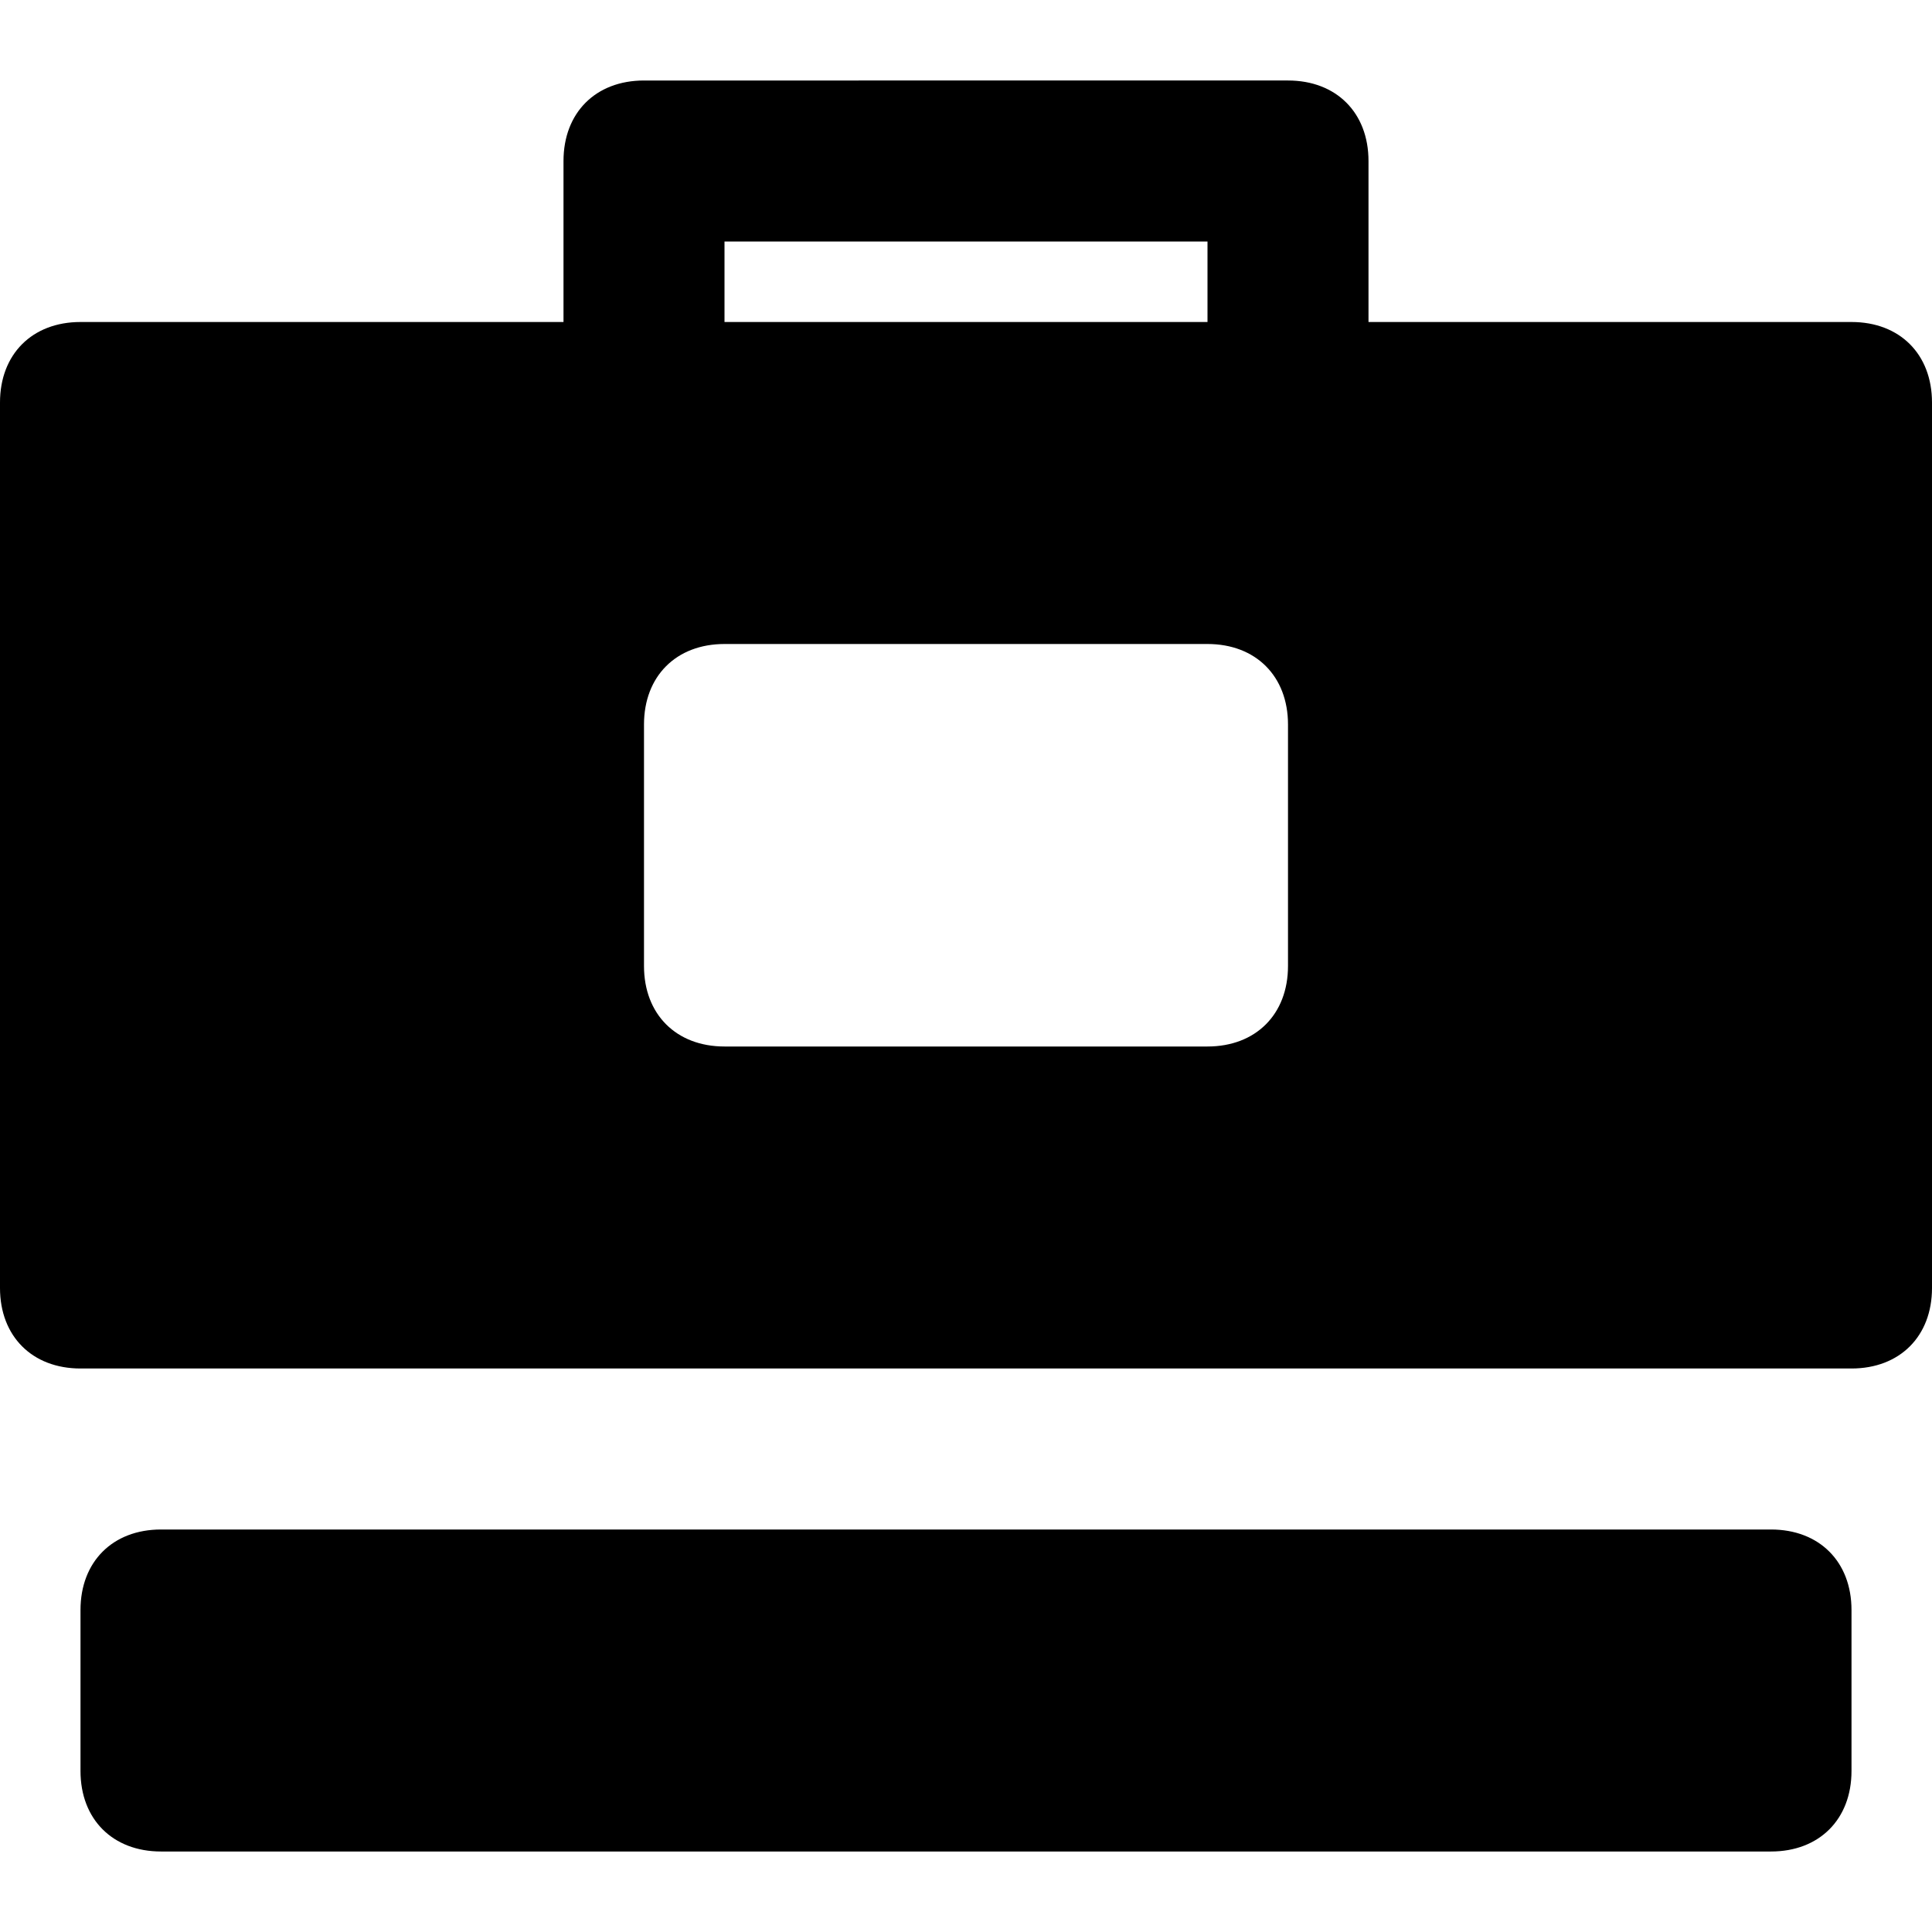 <?xml version="1.0" encoding="utf-8"?>
<!-- Generator: Adobe Illustrator 19.1.0, SVG Export Plug-In . SVG Version: 6.00 Build 0)  -->
<!DOCTYPE svg PUBLIC "-//W3C//DTD SVG 1.1//EN" "http://www.w3.org/Graphics/SVG/1.1/DTD/svg11.dtd">
<svg version="1.1" id="Layer_1" xmlns="http://www.w3.org/2000/svg" xmlns:xlink="http://www.w3.org/1999/xlink" x="0px" y="0px"
	 width="24px" height="24px" viewBox="0 0 24 24" enable-background="new 0 0 24 24" xml:space="preserve">
<path id="color_55_" d="M22,19H2c-0.6,0-1,0.4-1,1v2c0,0.6,0.4,1,1,1h20c0.6,0,1-0.4,1-1v-2C23,19.4,22.6,19,22,19z"/>
<path d="M23,4h-6V2c0-0.6-0.4-1-1-1H8C7.4,1,7,1.4,7,2v2H1C0.4,4,0,4.4,0,5v11c0,0.6,0.4,1,1,1h22c0.6,0,1-0.4,1-1V5
	C24,4.4,23.6,4,23,4z M9,3h6v1H9V3z M15,13H9c-0.6,0-1-0.4-1-1V9c0-0.6,0.4-1,1-1h6c0.6,0,1,0.4,1,1v3C16,12.6,15.6,13,15,13z"/>
</svg>
